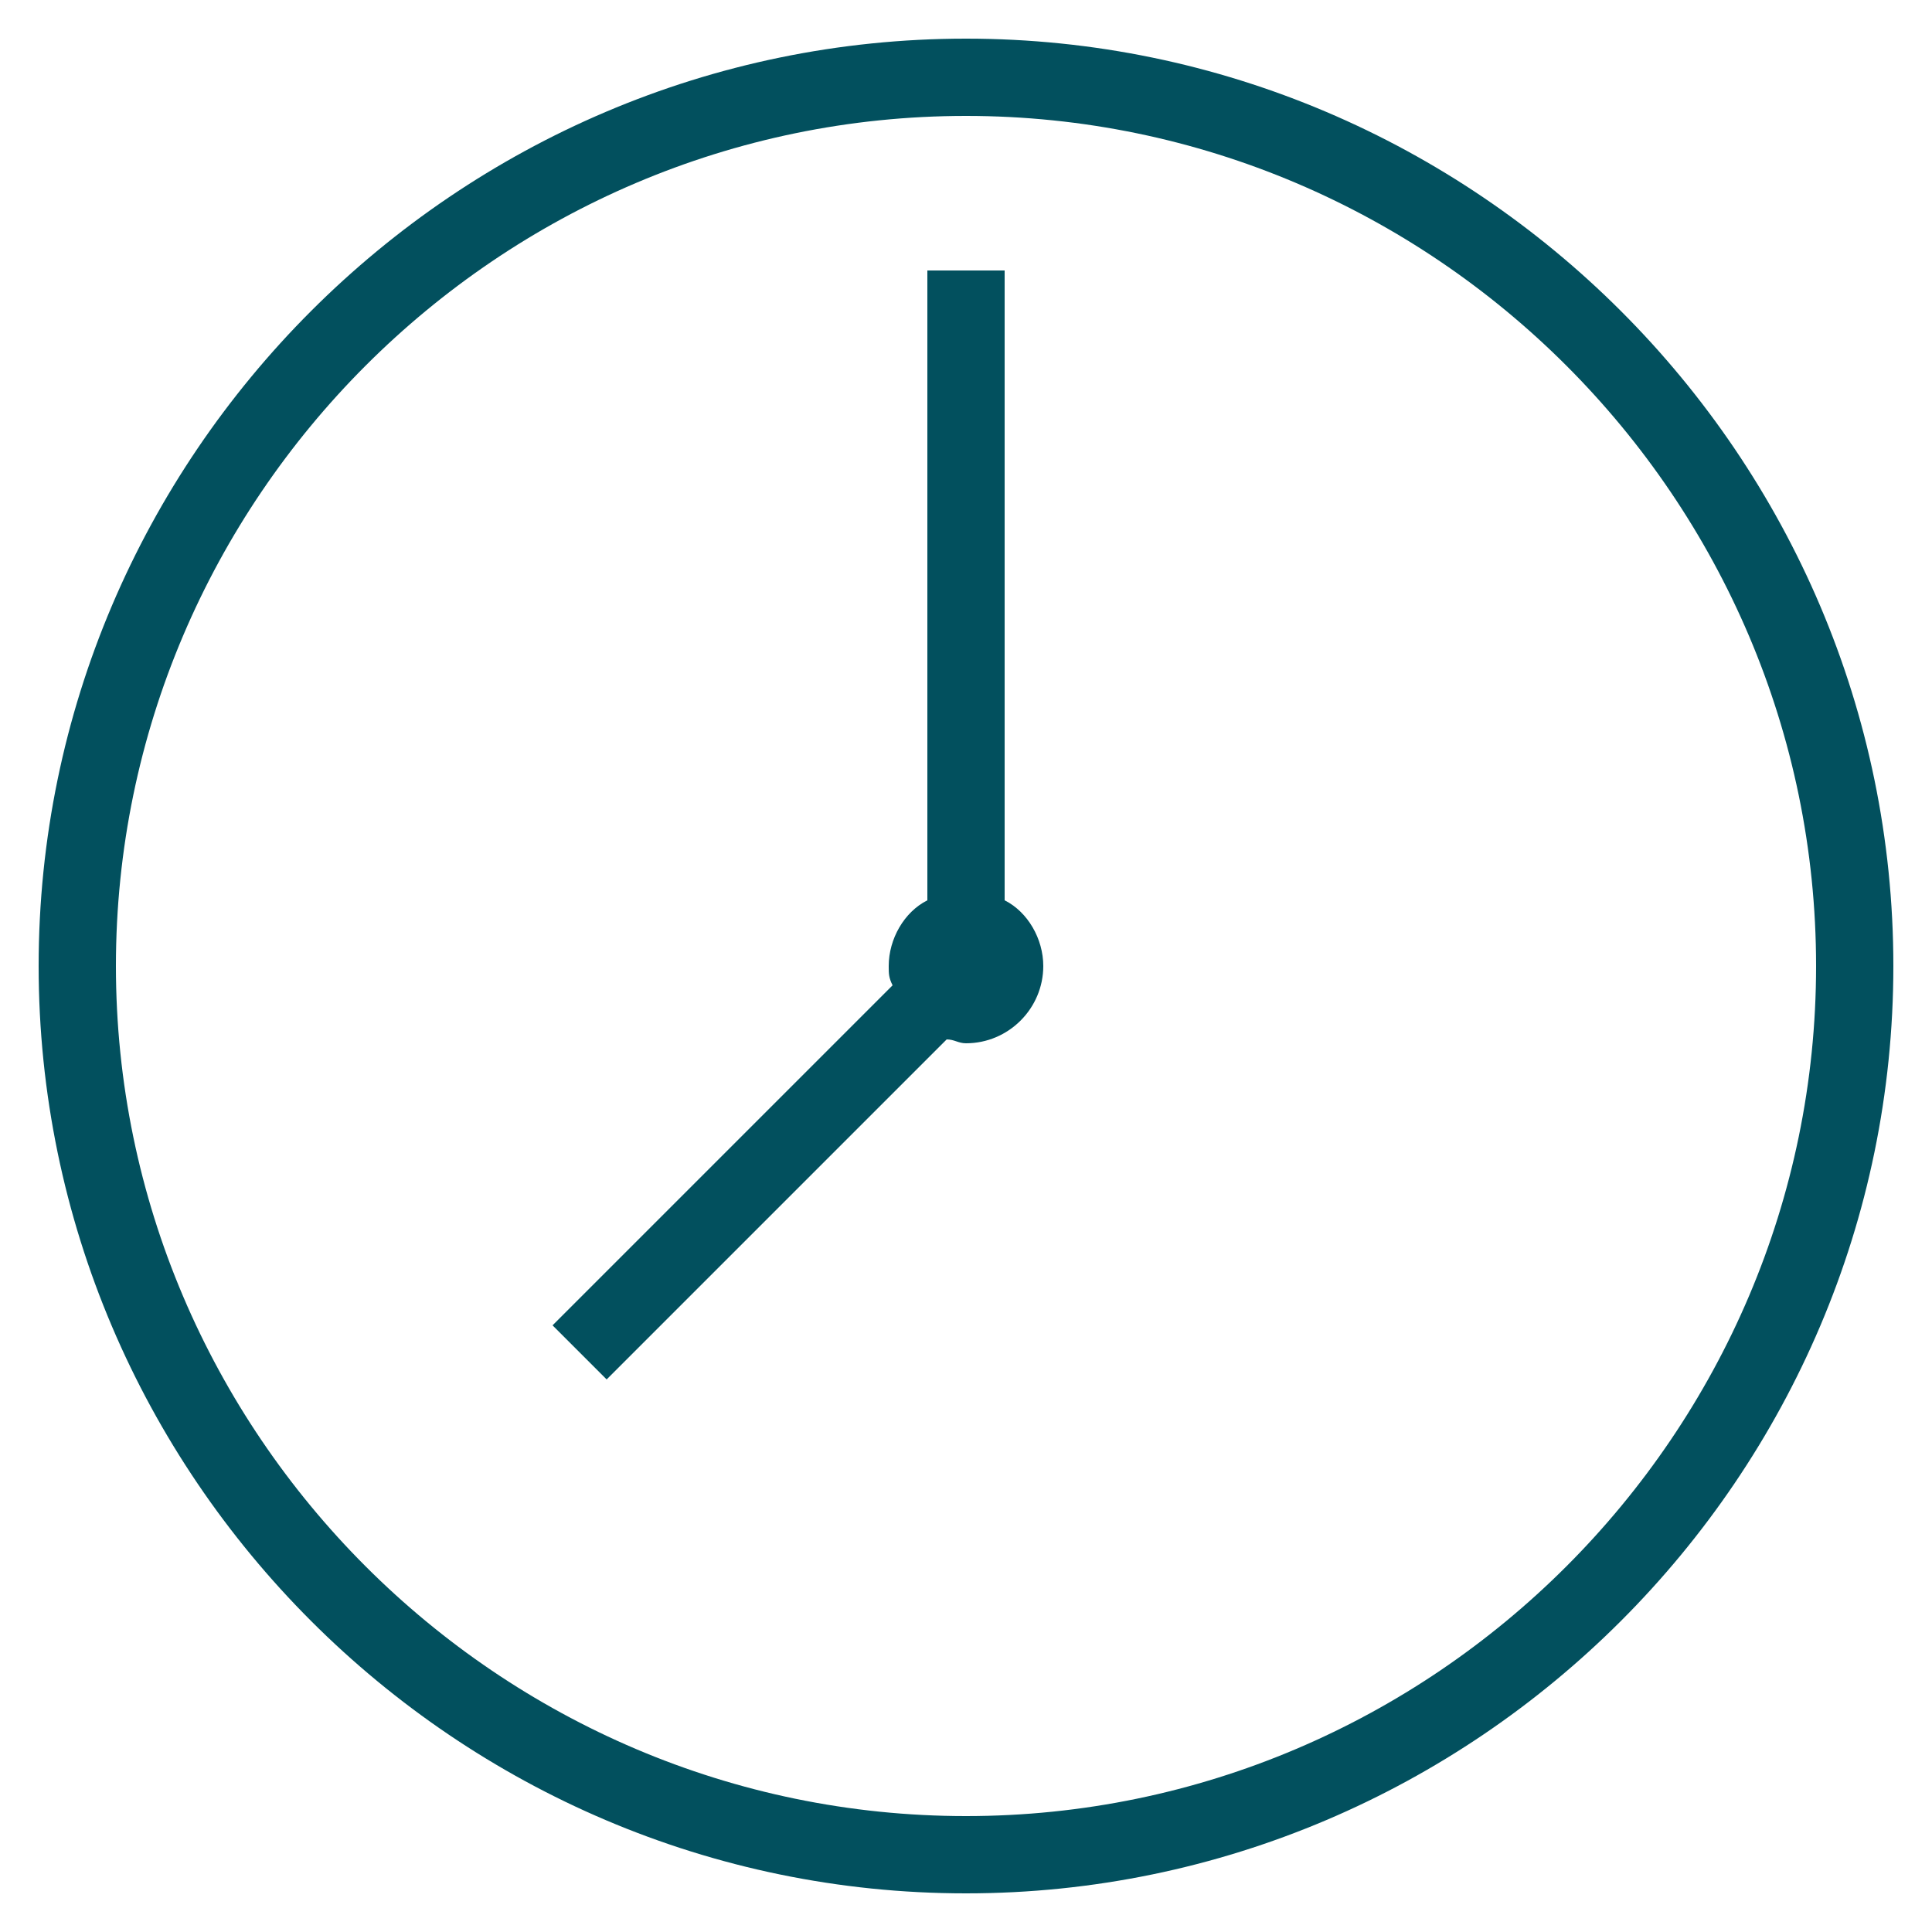 <?xml version="1.0" encoding="UTF-8"?> <!-- Generator: Adobe Illustrator 24.1.2, SVG Export Plug-In . SVG Version: 6.00 Build 0) --> <svg xmlns="http://www.w3.org/2000/svg" xmlns:xlink="http://www.w3.org/1999/xlink" id="Layer_1" x="0px" y="0px" viewBox="0 0 50 50" style="enable-background:new 0 0 50 50;" xml:space="preserve"> <style type="text/css"> .st0{fill:#02505E;} </style> <g id="Layer_1_1_"> <path class="st0" d="M25,1C11.8,1,1,11.8,1,25s10.8,24,24,24s24-10.8,24-24S38.2,1,25,1z M25,47C12.9,47,3,37.1,3,25S12.9,3,25,3 s22,9.9,22,22S37.1,47,25,47z"></path> <path class="st0" d="M26,23.3V7h-2v16.3c-0.6,0.3-1,1-1,1.7c0,0.2,0,0.3,0.1,0.5l-8.8,8.8l1.4,1.4l8.8-8.8c0.2,0,0.3,0.1,0.5,0.1 c1.1,0,2-0.9,2-2C27,24.3,26.6,23.6,26,23.3z"></path> </g> </svg> 
